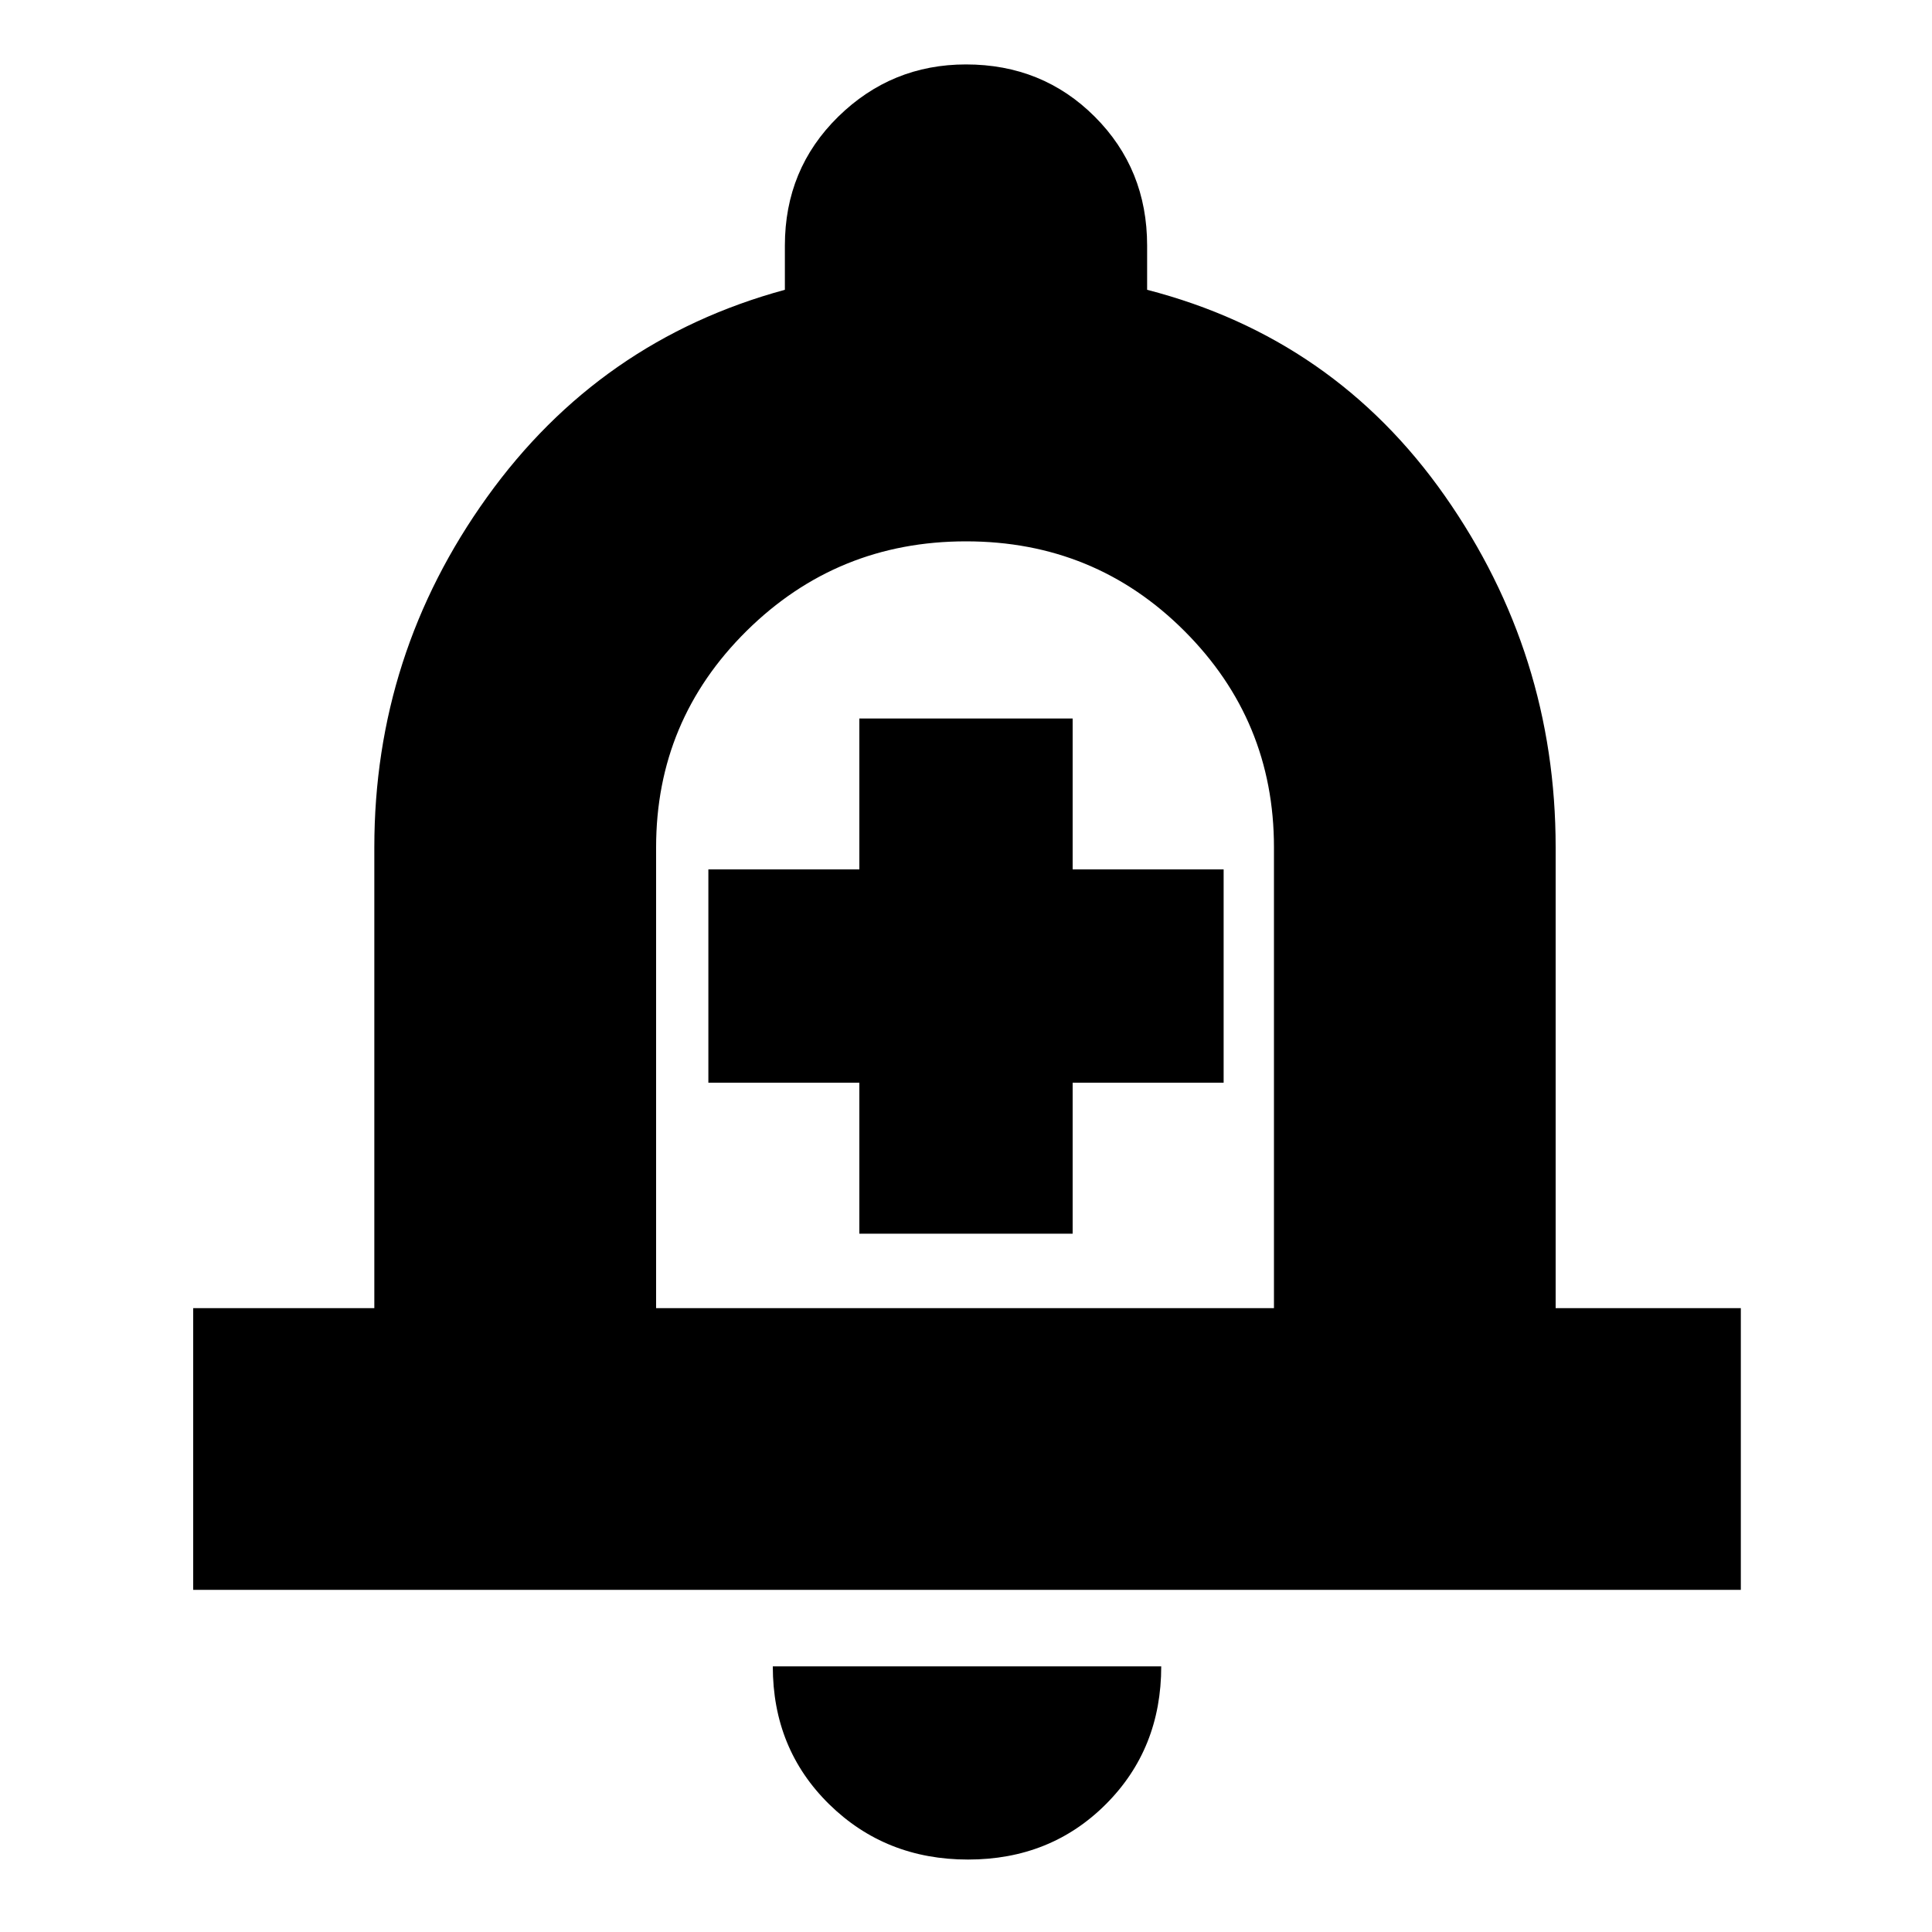 <svg xmlns="http://www.w3.org/2000/svg" height="20" width="20"><path d="M8.896 12.771H11.104V11.208H12.667V9H11.104V7.438H8.896V9H7.333V11.208H8.896ZM2 16.458V13.542H3.875V8.771Q3.875 6.771 5.042 5.146Q6.208 3.521 8.125 3V2.542Q8.125 1.75 8.677 1.208Q9.229 0.667 10 0.667Q10.792 0.667 11.333 1.208Q11.875 1.75 11.875 2.542V3Q13.812 3.5 14.958 5.135Q16.104 6.771 16.104 8.771V13.542H18.021V16.458ZM10 9.542Q10 9.542 10 9.542Q10 9.542 10 9.542Q10 9.542 10 9.542Q10 9.542 10 9.542ZM10.021 19.25Q9.167 19.25 8.583 18.677Q8 18.104 8 17.25H12.021Q12.021 18.104 11.448 18.677Q10.875 19.25 10.021 19.25ZM6.792 13.542H13.188V8.771Q13.188 7.458 12.26 6.531Q11.333 5.604 10 5.604Q8.667 5.604 7.729 6.531Q6.792 7.458 6.792 8.771Z"/></svg>
